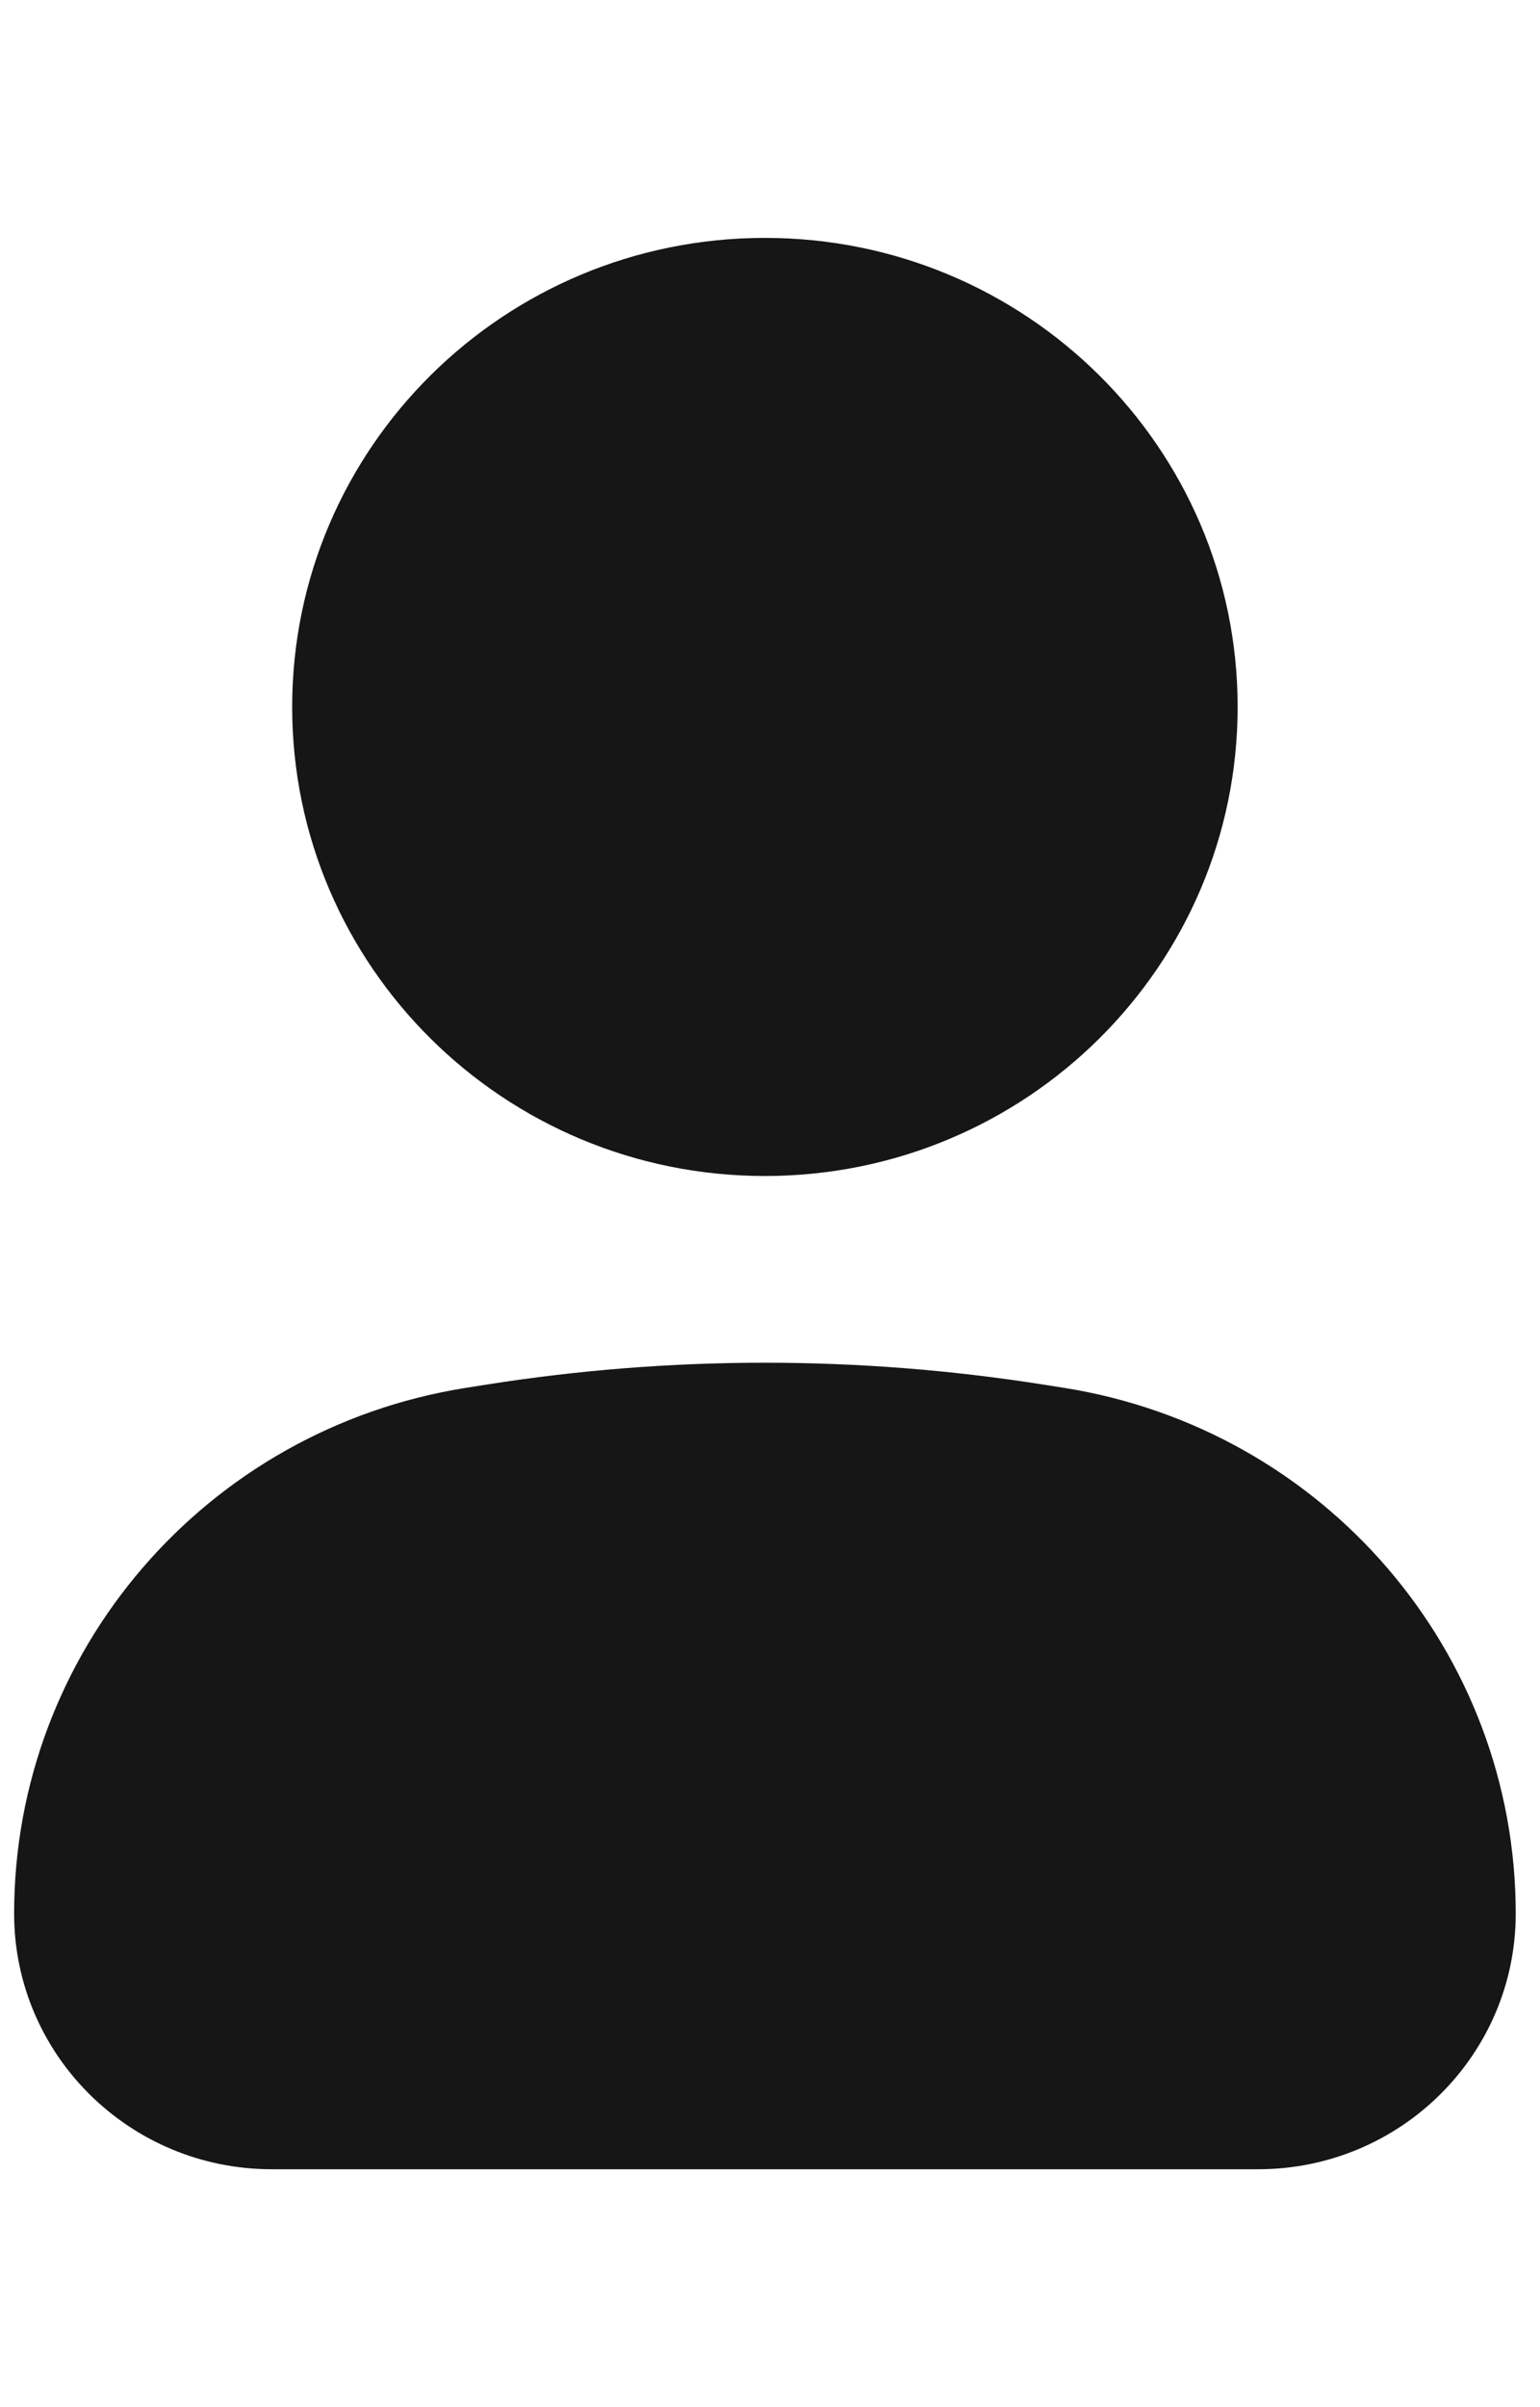 <svg width="16" height="25" viewBox="0 0 29 37" fill="none" xmlns="http://www.w3.org/2000/svg">
<path d="M14.404 0.322C9.488 0.322 5.502 4.275 5.502 9.151C5.502 14.028 9.488 17.981 14.404 17.981C19.321 17.981 23.306 14.028 23.306 9.151C23.306 4.275 19.321 0.322 14.404 0.322Z" fill="#161616"/>
<path d="M19.658 21.909C16.177 21.358 12.631 21.358 9.151 21.909L8.778 21.968C3.874 22.744 0.266 26.939 0.266 31.865C0.266 34.523 2.438 36.678 5.119 36.678H23.69C26.37 36.678 28.543 34.523 28.543 31.865C28.543 26.939 24.934 22.744 20.031 21.968L19.658 21.909Z" fill="#161616"/>
</svg>
